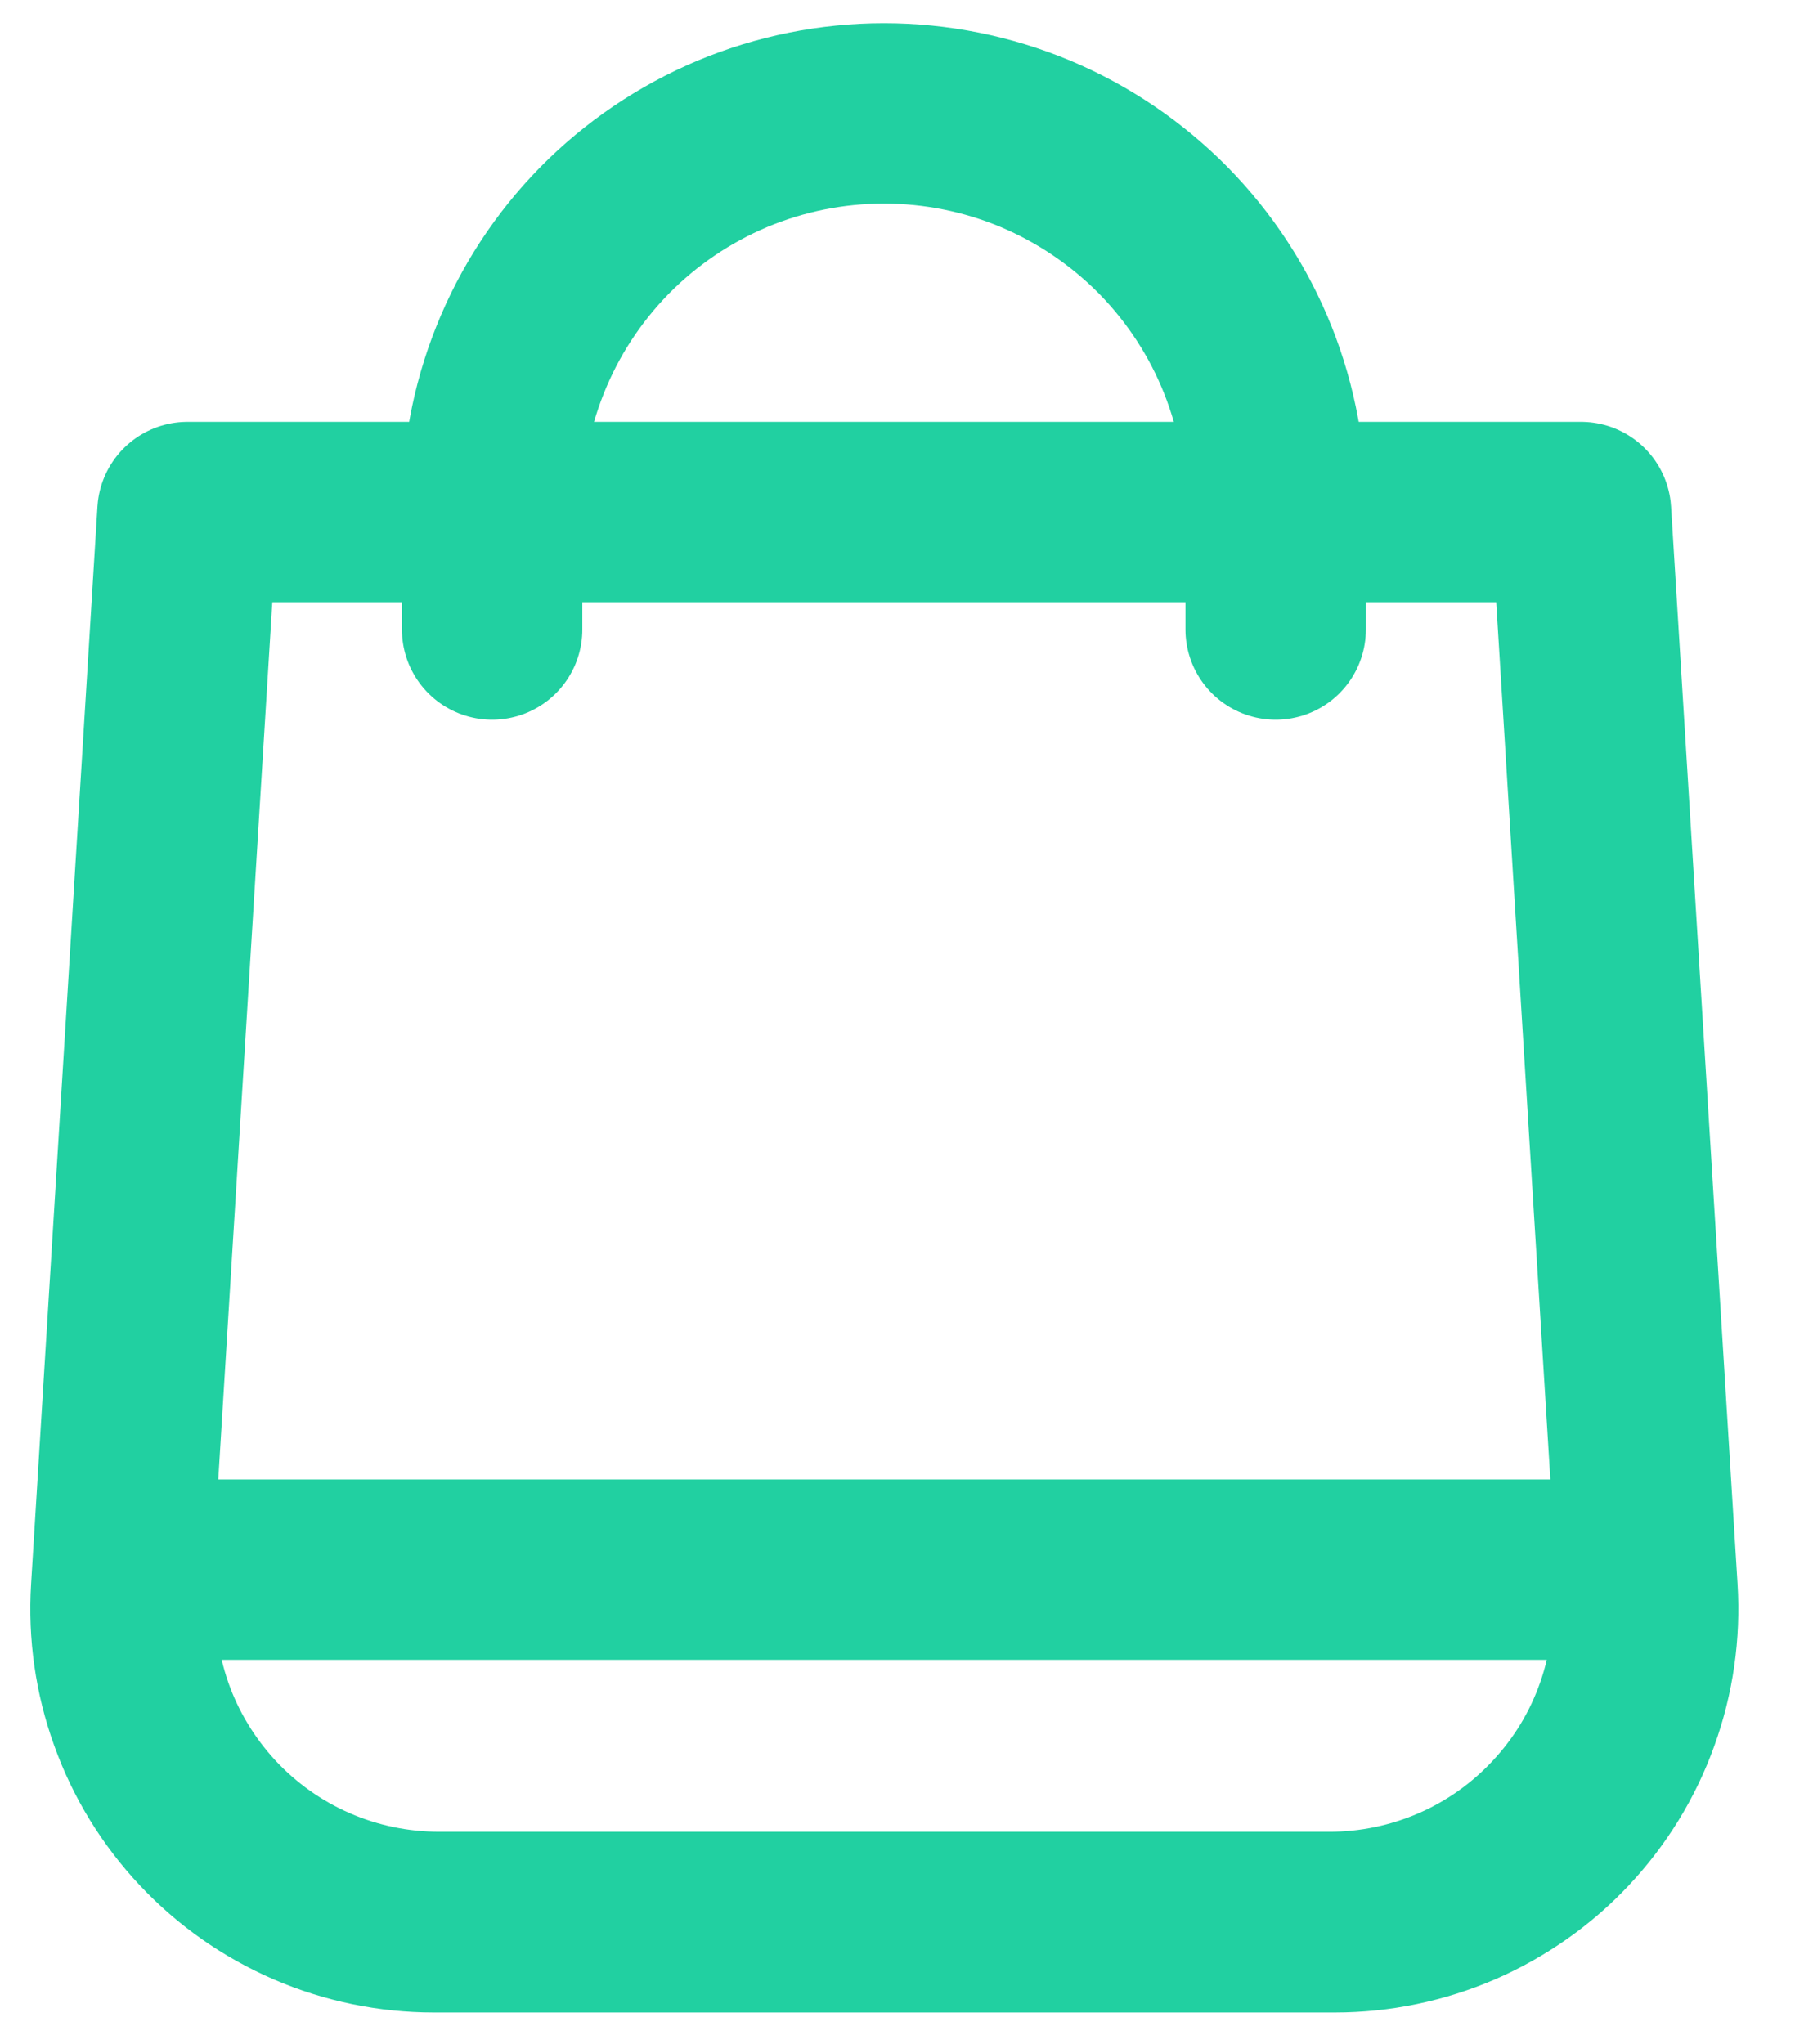 <svg width="15" height="17" viewBox="0 0 15 17" fill="none" xmlns="http://www.w3.org/2000/svg">
<path d="M1.559 4.258H13.146L13.439 9.012L13.699 13.219C13.721 13.574 13.67 13.93 13.549 14.264C13.429 14.599 13.241 14.905 12.997 15.165C12.754 15.424 12.459 15.63 12.133 15.772C11.806 15.913 11.455 15.986 11.099 15.986H3.607C3.251 15.986 2.899 15.913 2.573 15.772C2.246 15.63 1.952 15.424 1.709 15.165C1.465 14.905 1.277 14.599 1.157 14.264C1.036 13.93 0.985 13.574 1.007 13.219L1.559 4.258Z" stroke="#21D0A1" stroke-width="1.5" stroke-miterlimit="10" stroke-linecap="round" stroke-linejoin="round"/>
<path d="M1.062 13.053H13.644L13.654 13.183C13.68 13.541 13.633 13.9 13.514 14.239C13.396 14.577 13.209 14.887 12.964 15.15C12.72 15.413 12.425 15.623 12.096 15.766C11.767 15.909 11.412 15.983 11.054 15.983H3.654C3.294 15.983 2.939 15.91 2.609 15.766C2.28 15.623 1.983 15.412 1.739 15.149C1.495 14.885 1.307 14.574 1.189 14.235C1.071 13.896 1.024 13.535 1.052 13.177L1.062 13.053Z" stroke="#21D0A1" stroke-width="1.5" stroke-miterlimit="10" stroke-linecap="round" stroke-linejoin="round"/>
<path d="M4.092 5.235V4.258C4.085 3.825 4.163 3.396 4.324 2.994C4.484 2.592 4.723 2.226 5.026 1.917C5.329 1.609 5.691 1.364 6.09 1.196C6.489 1.029 6.917 0.943 7.35 0.943C7.782 0.943 8.211 1.029 8.61 1.196C9.009 1.364 9.37 1.609 9.674 1.917C9.977 2.226 10.216 2.592 10.376 2.994C10.536 3.396 10.615 3.825 10.607 4.258V5.235" stroke="#21D0A1" stroke-width="1.5" stroke-miterlimit="10" stroke-linecap="round" stroke-linejoin="round"/>
</svg>